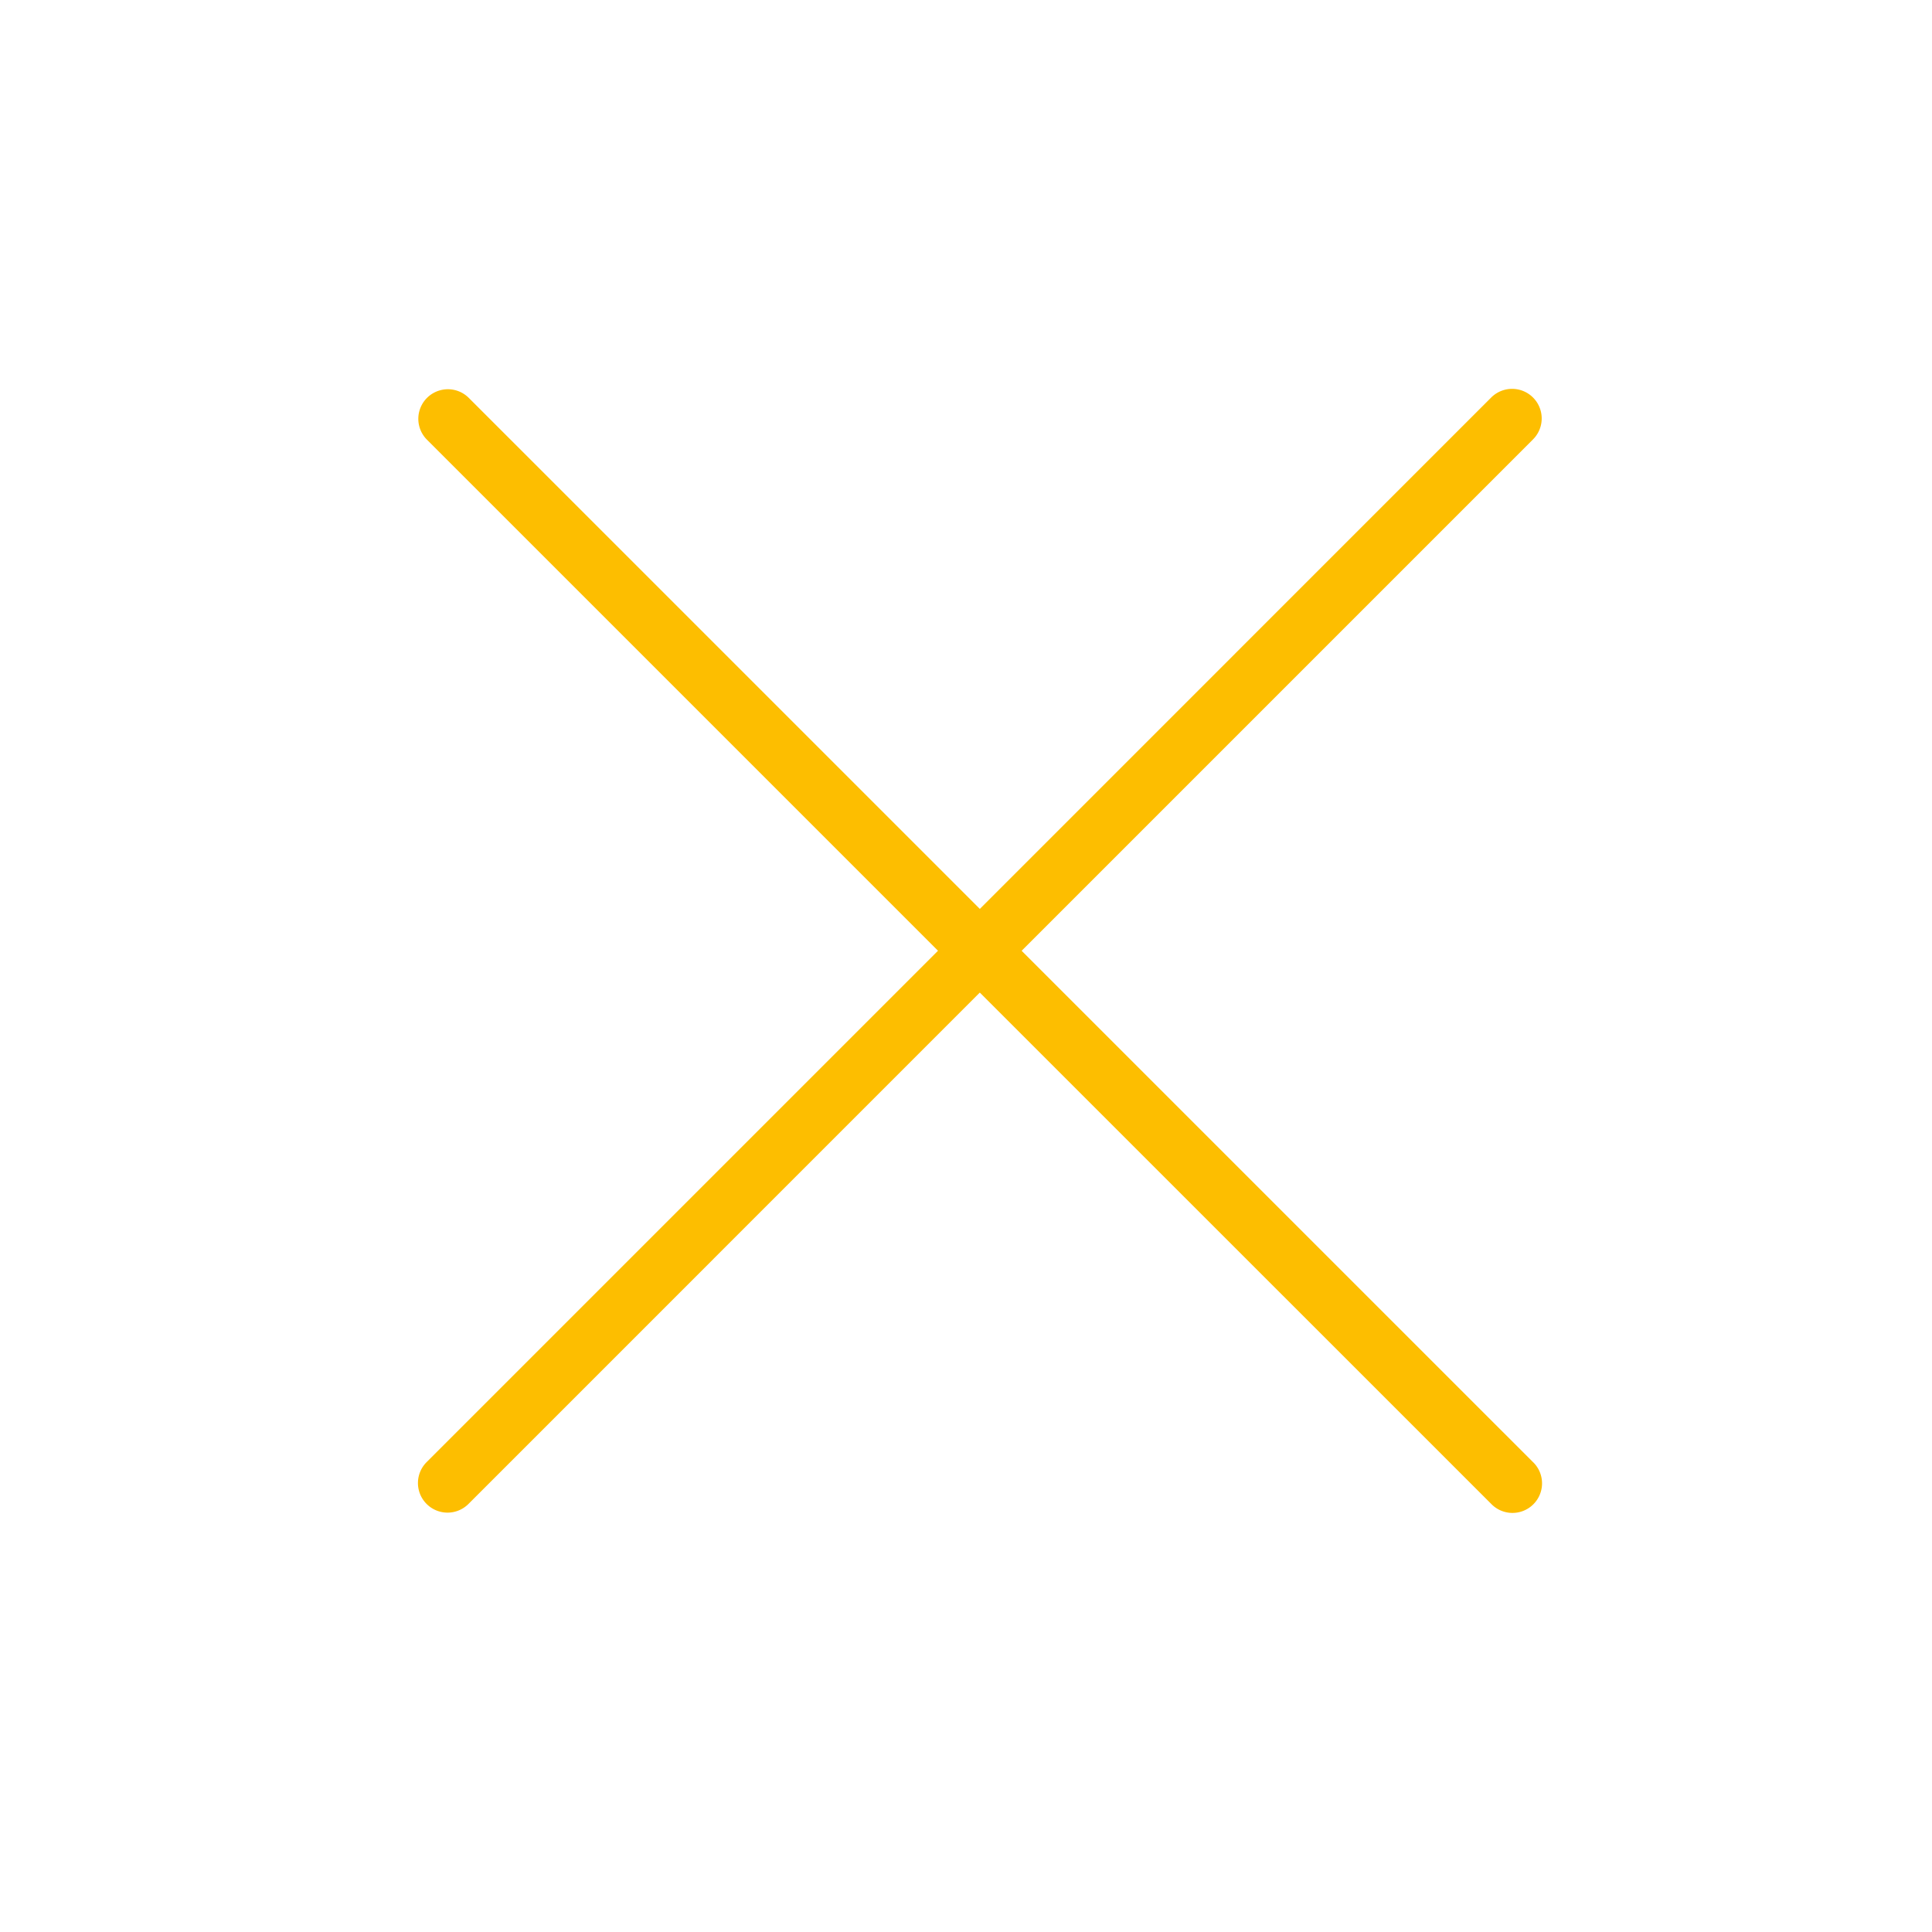 <svg width="49" height="49" fill="none" xmlns="http://www.w3.org/2000/svg"><path d="M38.881 37.082a.75.75 0 1 1-1.061 1.06L24.85 25.174l-12.969 12.97a.75.75 0 1 1-1.061-1.061l12.97-12.97-12.97-12.97a.75.75 0 0 1 1.061-1.06l12.97 12.969 12.969-12.97a.75.75 0 1 1 1.061 1.062l-12.97 12.97 12.97 12.969Z" fill="#FDBE00"/></svg>